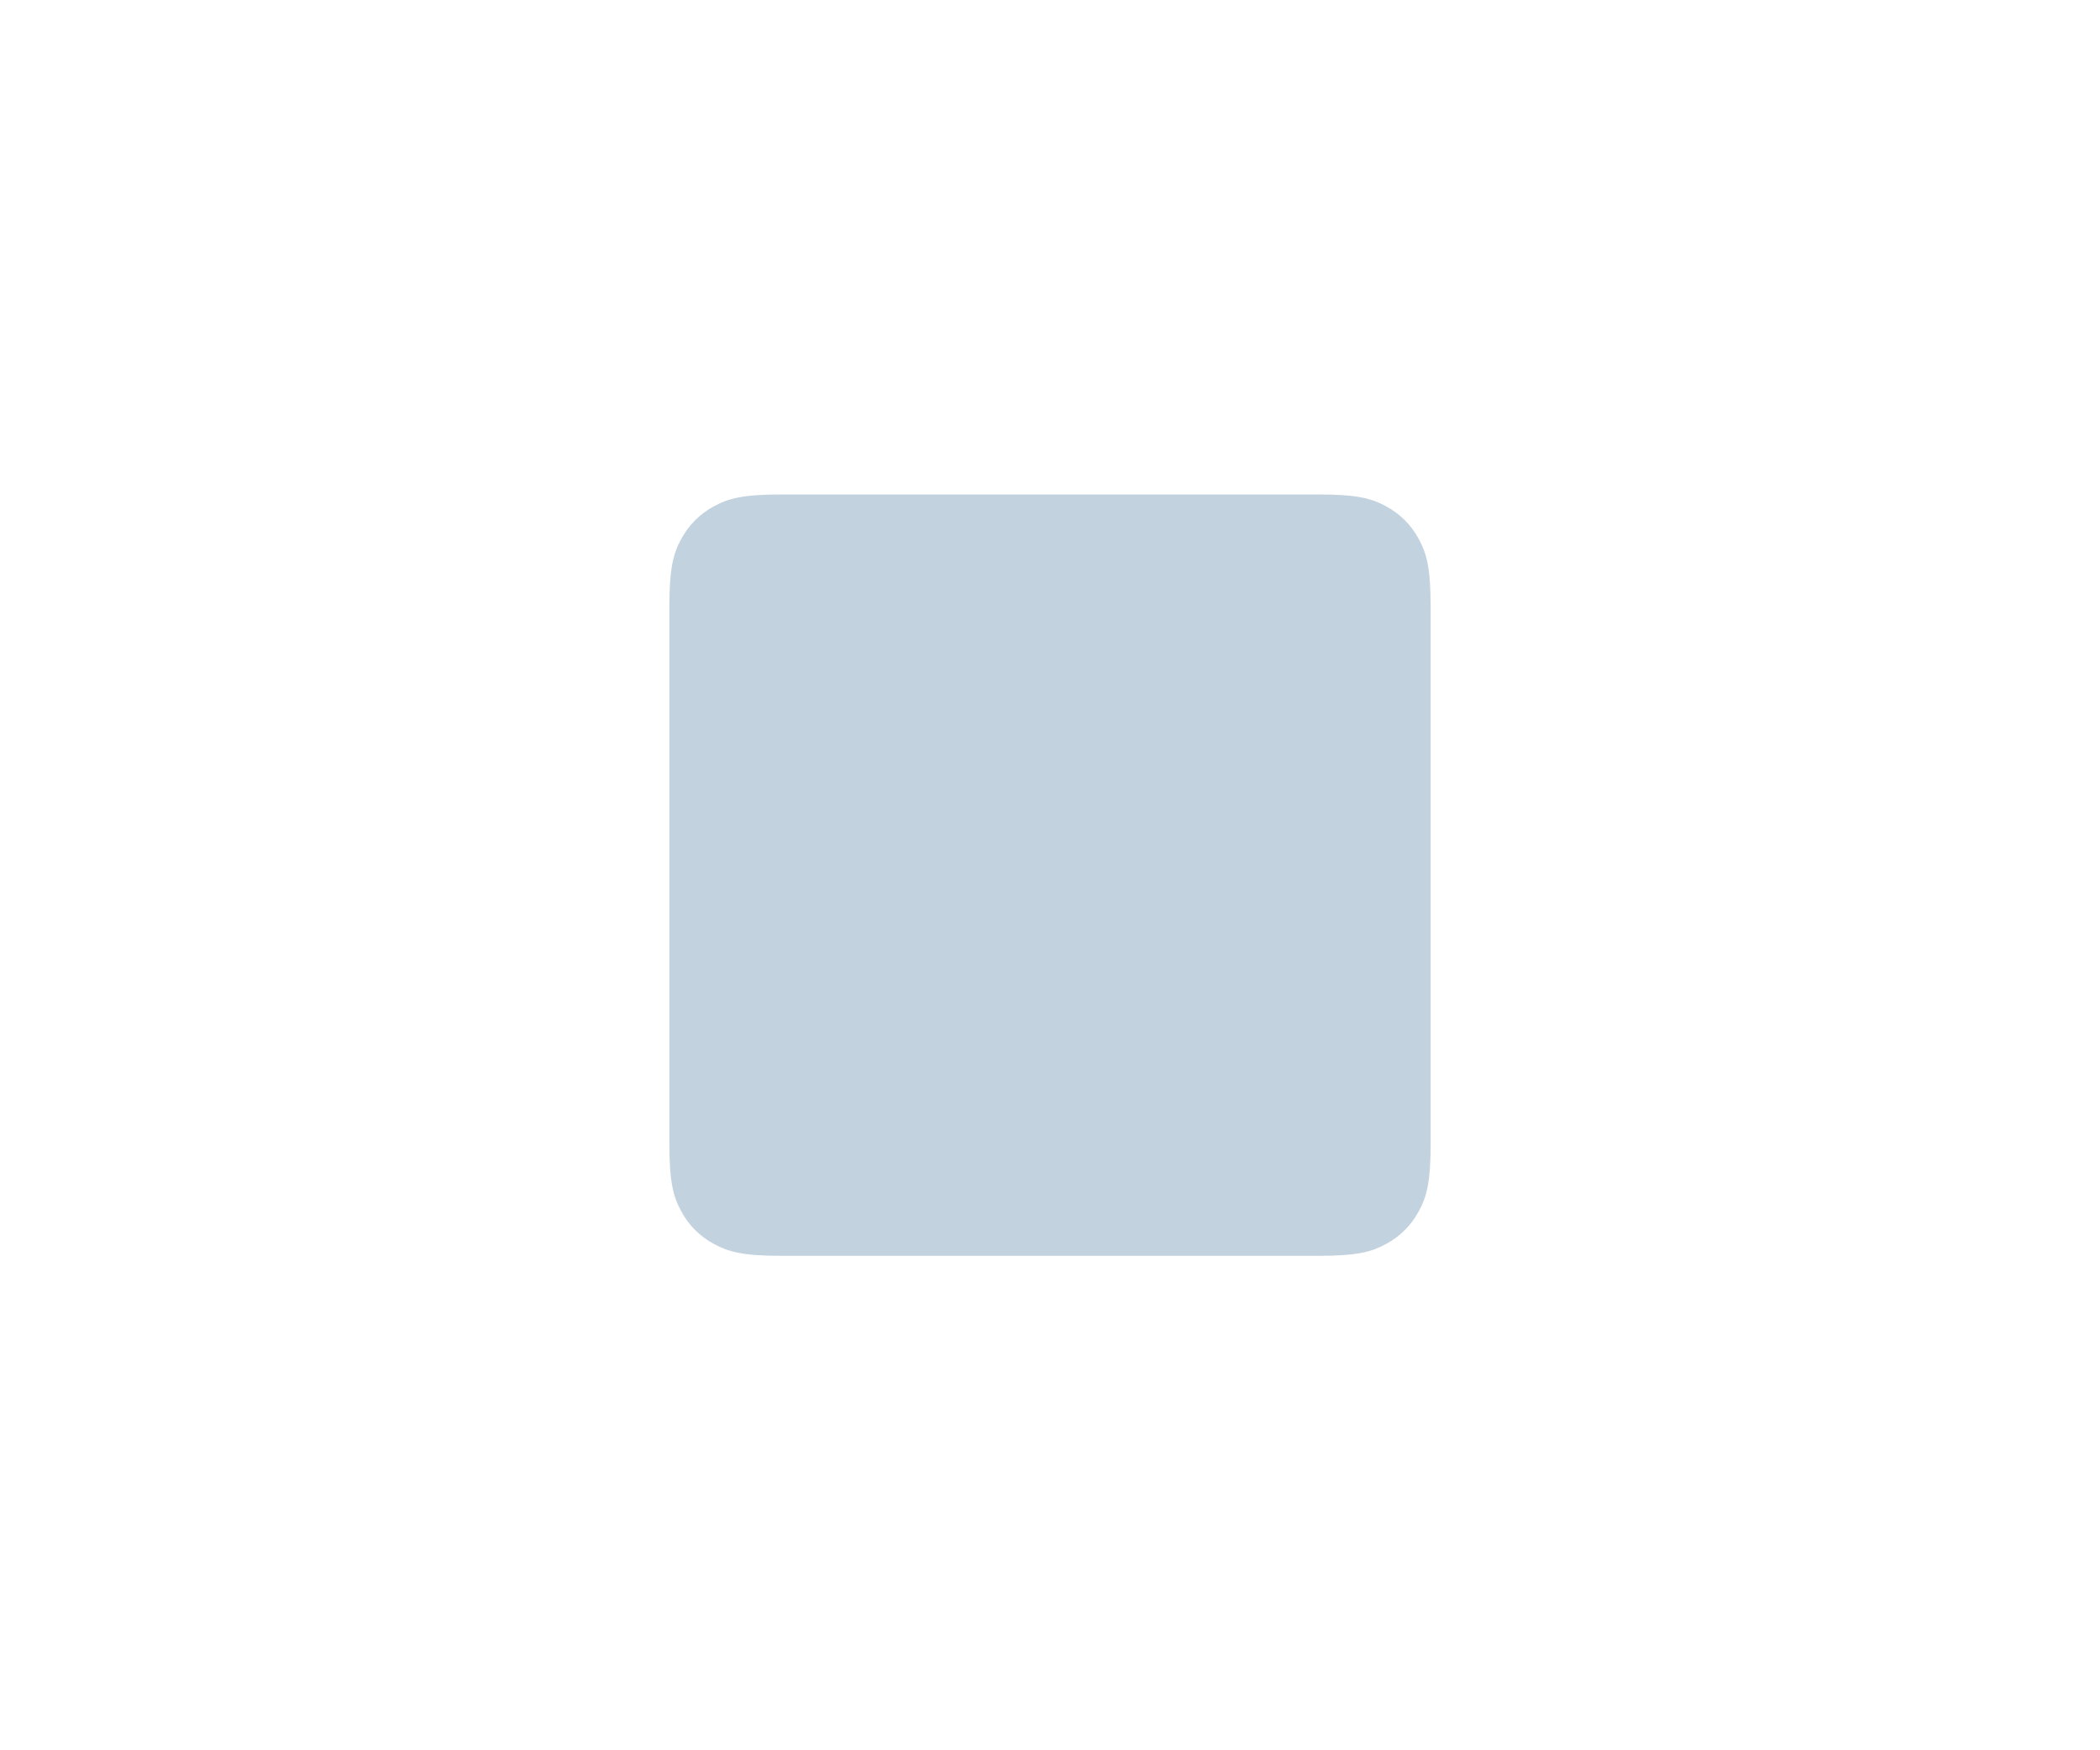<?xml version="1.0" encoding="UTF-8"?>
<svg width="24px" height="20px" viewBox="0 0 24 20" version="1.1" xmlns="http://www.w3.org/2000/svg" xmlns:xlink="http://www.w3.org/1999/xlink">
    <title>viewToolbar_record_recordOffClick</title>
    <g id="Symbol" stroke="none" stroke-width="1" fill="none" fill-rule="evenodd">
        <g id="ic/viewToolbar/record/record_off_click" fill="#C3D2DF">
            <path d="M8.932,5.65 L15.068,5.65 C15.514,5.65 15.675,5.696 15.838,5.784 C16.001,5.871 16.129,5.999 16.216,6.162 C16.304,6.325 16.35,6.486 16.35,6.932 L16.35,13.068 C16.35,13.514 16.304,13.675 16.216,13.838 C16.129,14.001 16.001,14.129 15.838,14.216 C15.675,14.304 15.514,14.35 15.068,14.35 L8.932,14.35 C8.486,14.35 8.325,14.304 8.162,14.216 C7.999,14.129 7.871,14.001 7.784,13.838 C7.696,13.675 7.65,13.514 7.65,13.068 L7.65,6.932 C7.65,6.486 7.696,6.325 7.784,6.162 C7.871,5.999 7.999,5.871 8.162,5.784 C8.325,5.696 8.486,5.65 8.932,5.65 Z" id="Rectangle"></path>
        </g>
    </g>
</svg>